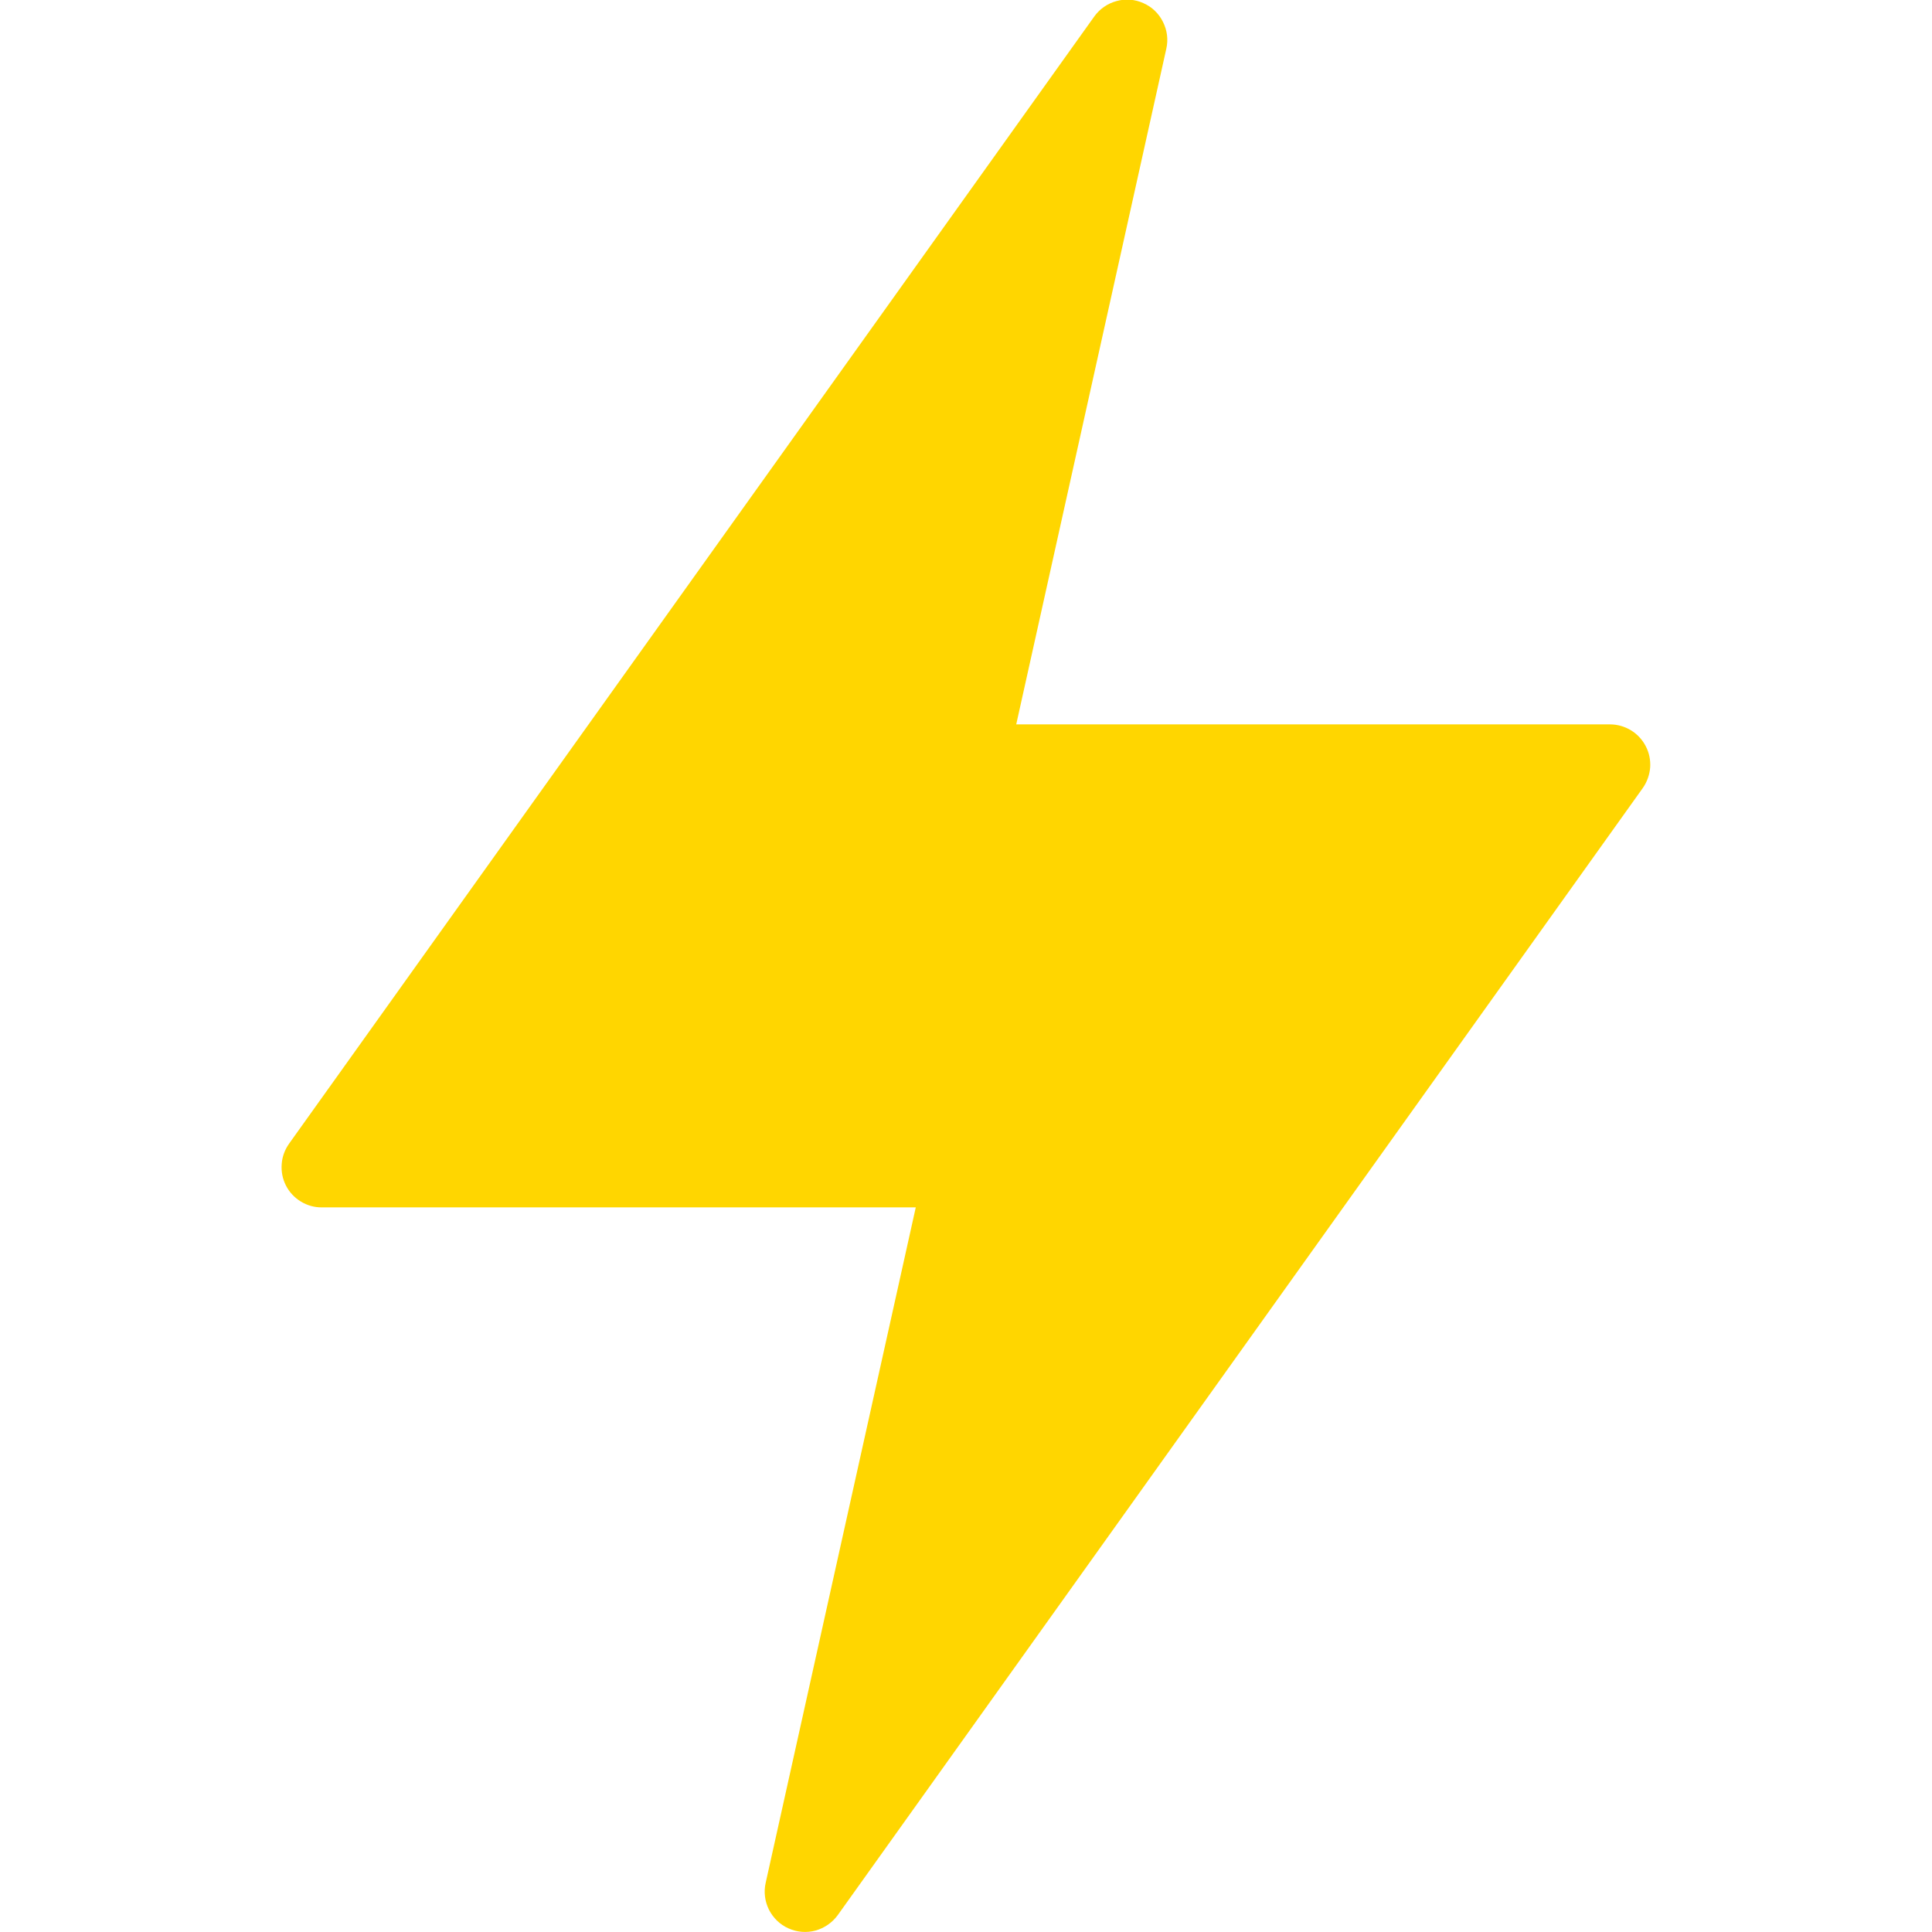 
<svg width="16" height="16" viewBox="0 0 16 16" fill="none" xmlns="http://www.w3.org/2000/svg">
<g clip-path="url(#clip0)">
<path d="M13.629 6.179C13.601 6.125 13.559 6.08 13.507 6.048C13.454 6.016 13.394 5.999 13.333 5.999H8.416L9.659 0.403C9.676 0.328 9.666 0.25 9.631 0.181C9.597 0.112 9.54 0.057 9.469 0.026C9.399 -0.006 9.32 -0.012 9.246 0.009C9.172 0.029 9.107 0.074 9.062 0.137L2.395 9.47C2.359 9.52 2.337 9.579 2.333 9.64C2.328 9.702 2.34 9.763 2.368 9.818C2.396 9.873 2.439 9.919 2.492 9.951C2.545 9.983 2.605 10 2.667 9.999H7.584L6.341 15.593C6.324 15.668 6.334 15.746 6.368 15.815C6.403 15.884 6.46 15.939 6.53 15.97C6.601 16.002 6.68 16.008 6.754 15.988C6.828 15.967 6.893 15.922 6.938 15.86L13.605 6.526C13.64 6.476 13.661 6.417 13.666 6.356C13.67 6.295 13.658 6.234 13.629 6.179Z" fill="#FFD600"/>
</g>
<defs>
<clipPath id="clip0">
<rect width="16" height="16" fill="white"/>
</clipPath>
</defs>
</svg>
